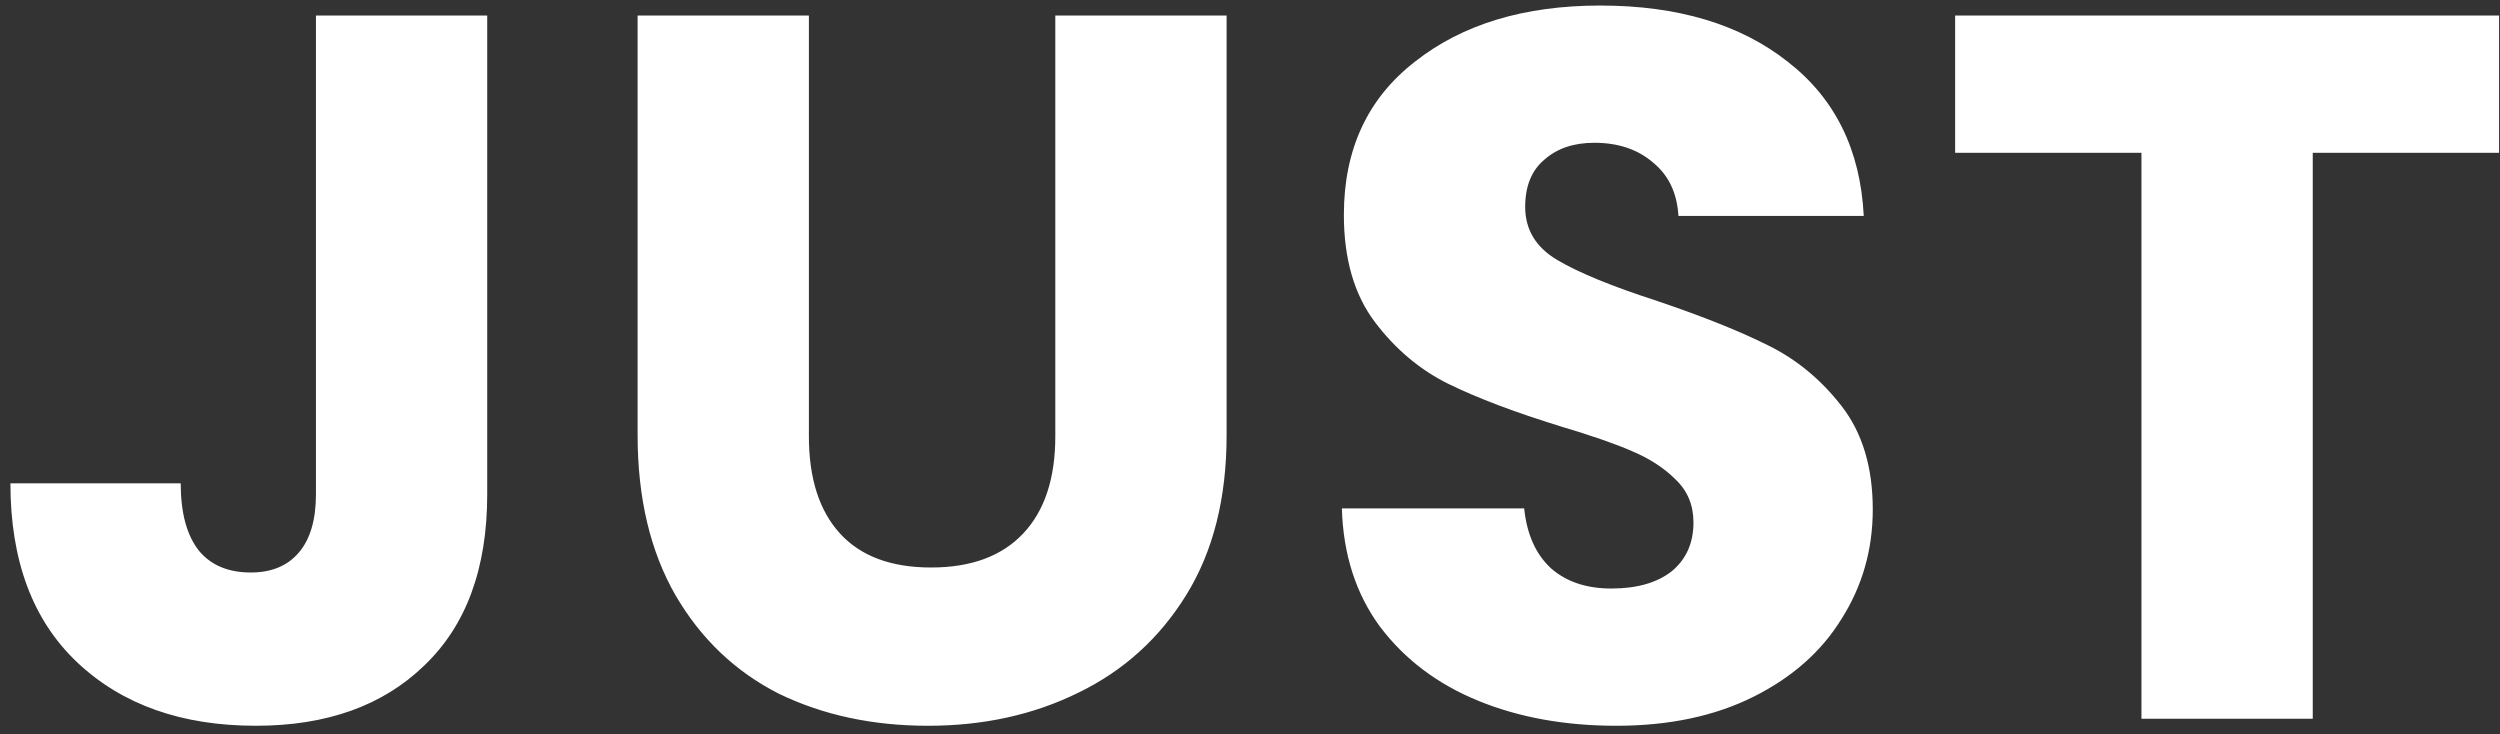 <svg width="160" height="47" viewBox="0 0 160 47" fill="none" xmlns="http://www.w3.org/2000/svg">
<rect x="0" y="0" width="160" height="47" fill="#333333" stroke="none"/>
<path d="M31.182 0.996V31.64C31.182 36.384 29.836 40.038 27.144 42.602C24.494 45.167 20.904 46.449 16.373 46.449C11.629 46.449 7.826 45.102 4.962 42.41C2.099 39.717 0.667 35.892 0.667 30.934H11.565C11.565 32.815 11.95 34.247 12.719 35.23C13.489 36.17 14.6 36.64 16.053 36.64C17.378 36.64 18.404 36.213 19.13 35.358C19.857 34.503 20.22 33.264 20.22 31.64V0.996H31.182ZM51.769 0.996V27.922C51.769 30.614 52.432 32.687 53.757 34.14C55.081 35.593 57.026 36.32 59.59 36.32C62.155 36.32 64.121 35.593 65.488 34.14C66.856 32.687 67.54 30.614 67.54 27.922V0.996H78.502V27.857C78.502 31.875 77.647 35.273 75.938 38.051C74.228 40.829 71.921 42.923 69.014 44.333C66.151 45.744 62.945 46.449 59.398 46.449C55.851 46.449 52.667 45.765 49.846 44.397C47.068 42.987 44.867 40.893 43.243 38.115C41.619 35.294 40.807 31.875 40.807 27.857V0.996H51.769ZM103.445 46.449C100.155 46.449 97.206 45.914 94.599 44.846C91.991 43.778 89.897 42.196 88.316 40.102C86.777 38.008 85.965 35.486 85.88 32.537H97.547C97.719 34.204 98.295 35.486 99.278 36.384C100.261 37.239 101.544 37.666 103.125 37.666C104.749 37.666 106.031 37.303 106.971 36.576C107.912 35.807 108.382 34.76 108.382 33.435C108.382 32.324 107.997 31.405 107.228 30.678C106.501 29.952 105.582 29.353 104.471 28.883C103.403 28.413 101.864 27.879 99.855 27.28C96.949 26.383 94.577 25.485 92.739 24.588C90.902 23.69 89.32 22.365 87.995 20.613C86.671 18.861 86.008 16.574 86.008 13.754C86.008 9.565 87.525 6.296 90.56 3.945C93.594 1.552 97.547 0.355 102.42 0.355C107.377 0.355 111.374 1.552 114.408 3.945C117.442 6.296 119.067 9.586 119.28 13.818H107.42C107.335 12.364 106.8 11.232 105.817 10.42C104.834 9.565 103.574 9.138 102.035 9.138C100.71 9.138 99.642 9.501 98.83 10.228C98.018 10.911 97.612 11.916 97.612 13.241C97.612 14.694 98.295 15.826 99.663 16.638C101.031 17.45 103.168 18.327 106.074 19.267C108.98 20.25 111.331 21.19 113.126 22.088C114.964 22.985 116.545 24.289 117.87 25.998C119.195 27.708 119.857 29.909 119.857 32.601C119.857 35.166 119.195 37.495 117.87 39.589C116.588 41.683 114.707 43.35 112.228 44.59C109.749 45.829 106.822 46.449 103.445 46.449ZM159.94 0.996V9.779H148.016V46H137.053V9.779H125.129V0.996H159.94Z" fill="white"/>
</svg>
